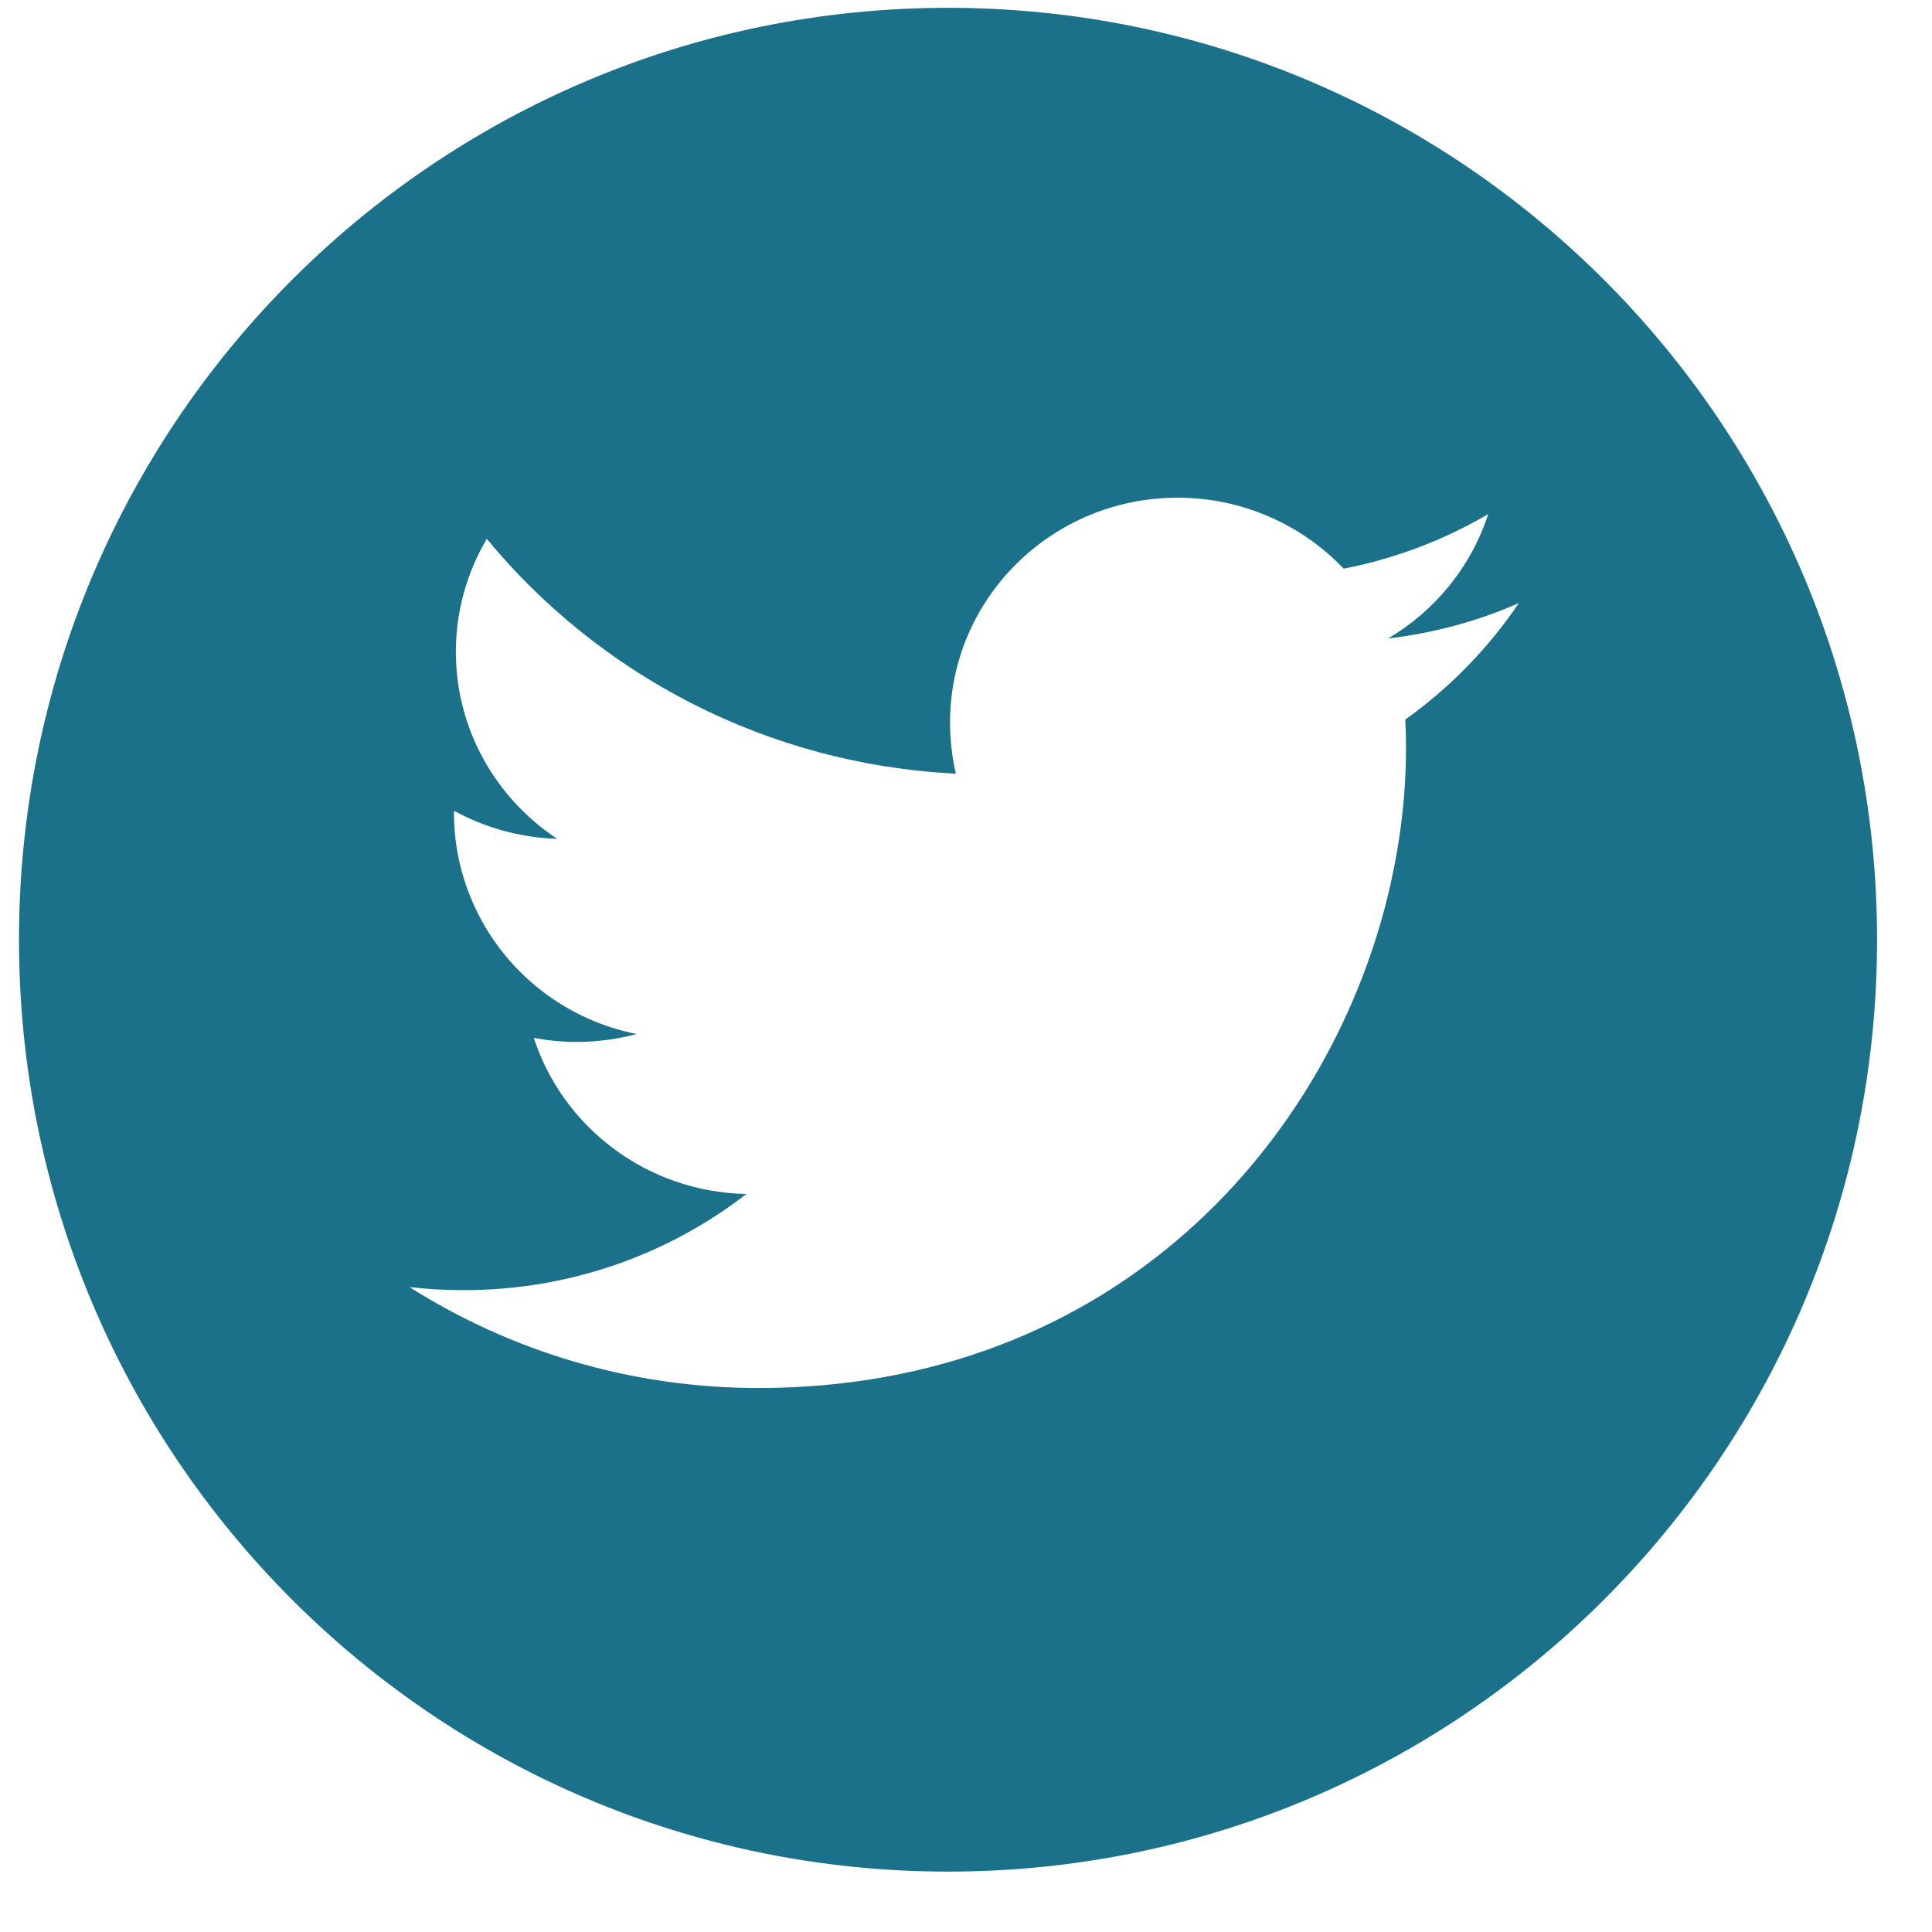 <svg width="23" height="23" viewBox="0 0 23 23" fill="none" xmlns="http://www.w3.org/2000/svg">
<path d="M11.286 0.093C5.177 0.093 0.226 5.06 0.226 11.187C0.226 17.315 5.178 22.281 11.286 22.281C17.395 22.281 22.346 17.314 22.346 11.187C22.346 5.06 17.394 0.093 11.286 0.093ZM16.73 8.566C16.736 8.68 16.738 8.797 16.738 8.912C16.738 9.443 16.675 9.987 16.554 10.527C15.867 13.581 13.264 16.524 9.028 16.524C7.499 16.524 6.074 16.081 4.874 15.322C5.087 15.347 5.302 15.359 5.521 15.359C6.791 15.359 7.959 14.931 8.886 14.214C7.701 14.192 6.7 13.418 6.355 12.356C6.521 12.387 6.691 12.404 6.865 12.404C7.113 12.404 7.352 12.37 7.58 12.31C6.667 12.129 5.922 11.495 5.591 10.655C5.472 10.354 5.405 10.028 5.405 9.685C5.405 9.674 5.405 9.663 5.405 9.652C5.771 9.852 6.189 9.972 6.633 9.986C5.907 9.506 5.427 8.687 5.427 7.76C5.427 7.27 5.562 6.81 5.795 6.415C7.13 8.033 9.127 9.099 11.379 9.21C11.334 9.014 11.31 8.81 11.31 8.601C11.31 7.124 12.523 5.925 14.019 5.925C14.798 5.925 15.502 6.251 15.996 6.77C16.613 6.65 17.194 6.427 17.717 6.12C17.514 6.746 17.085 7.27 16.525 7.601C17.074 7.536 17.596 7.393 18.081 7.18C17.719 7.717 17.259 8.188 16.73 8.566Z" fill="#1B708A"/>
</svg>
